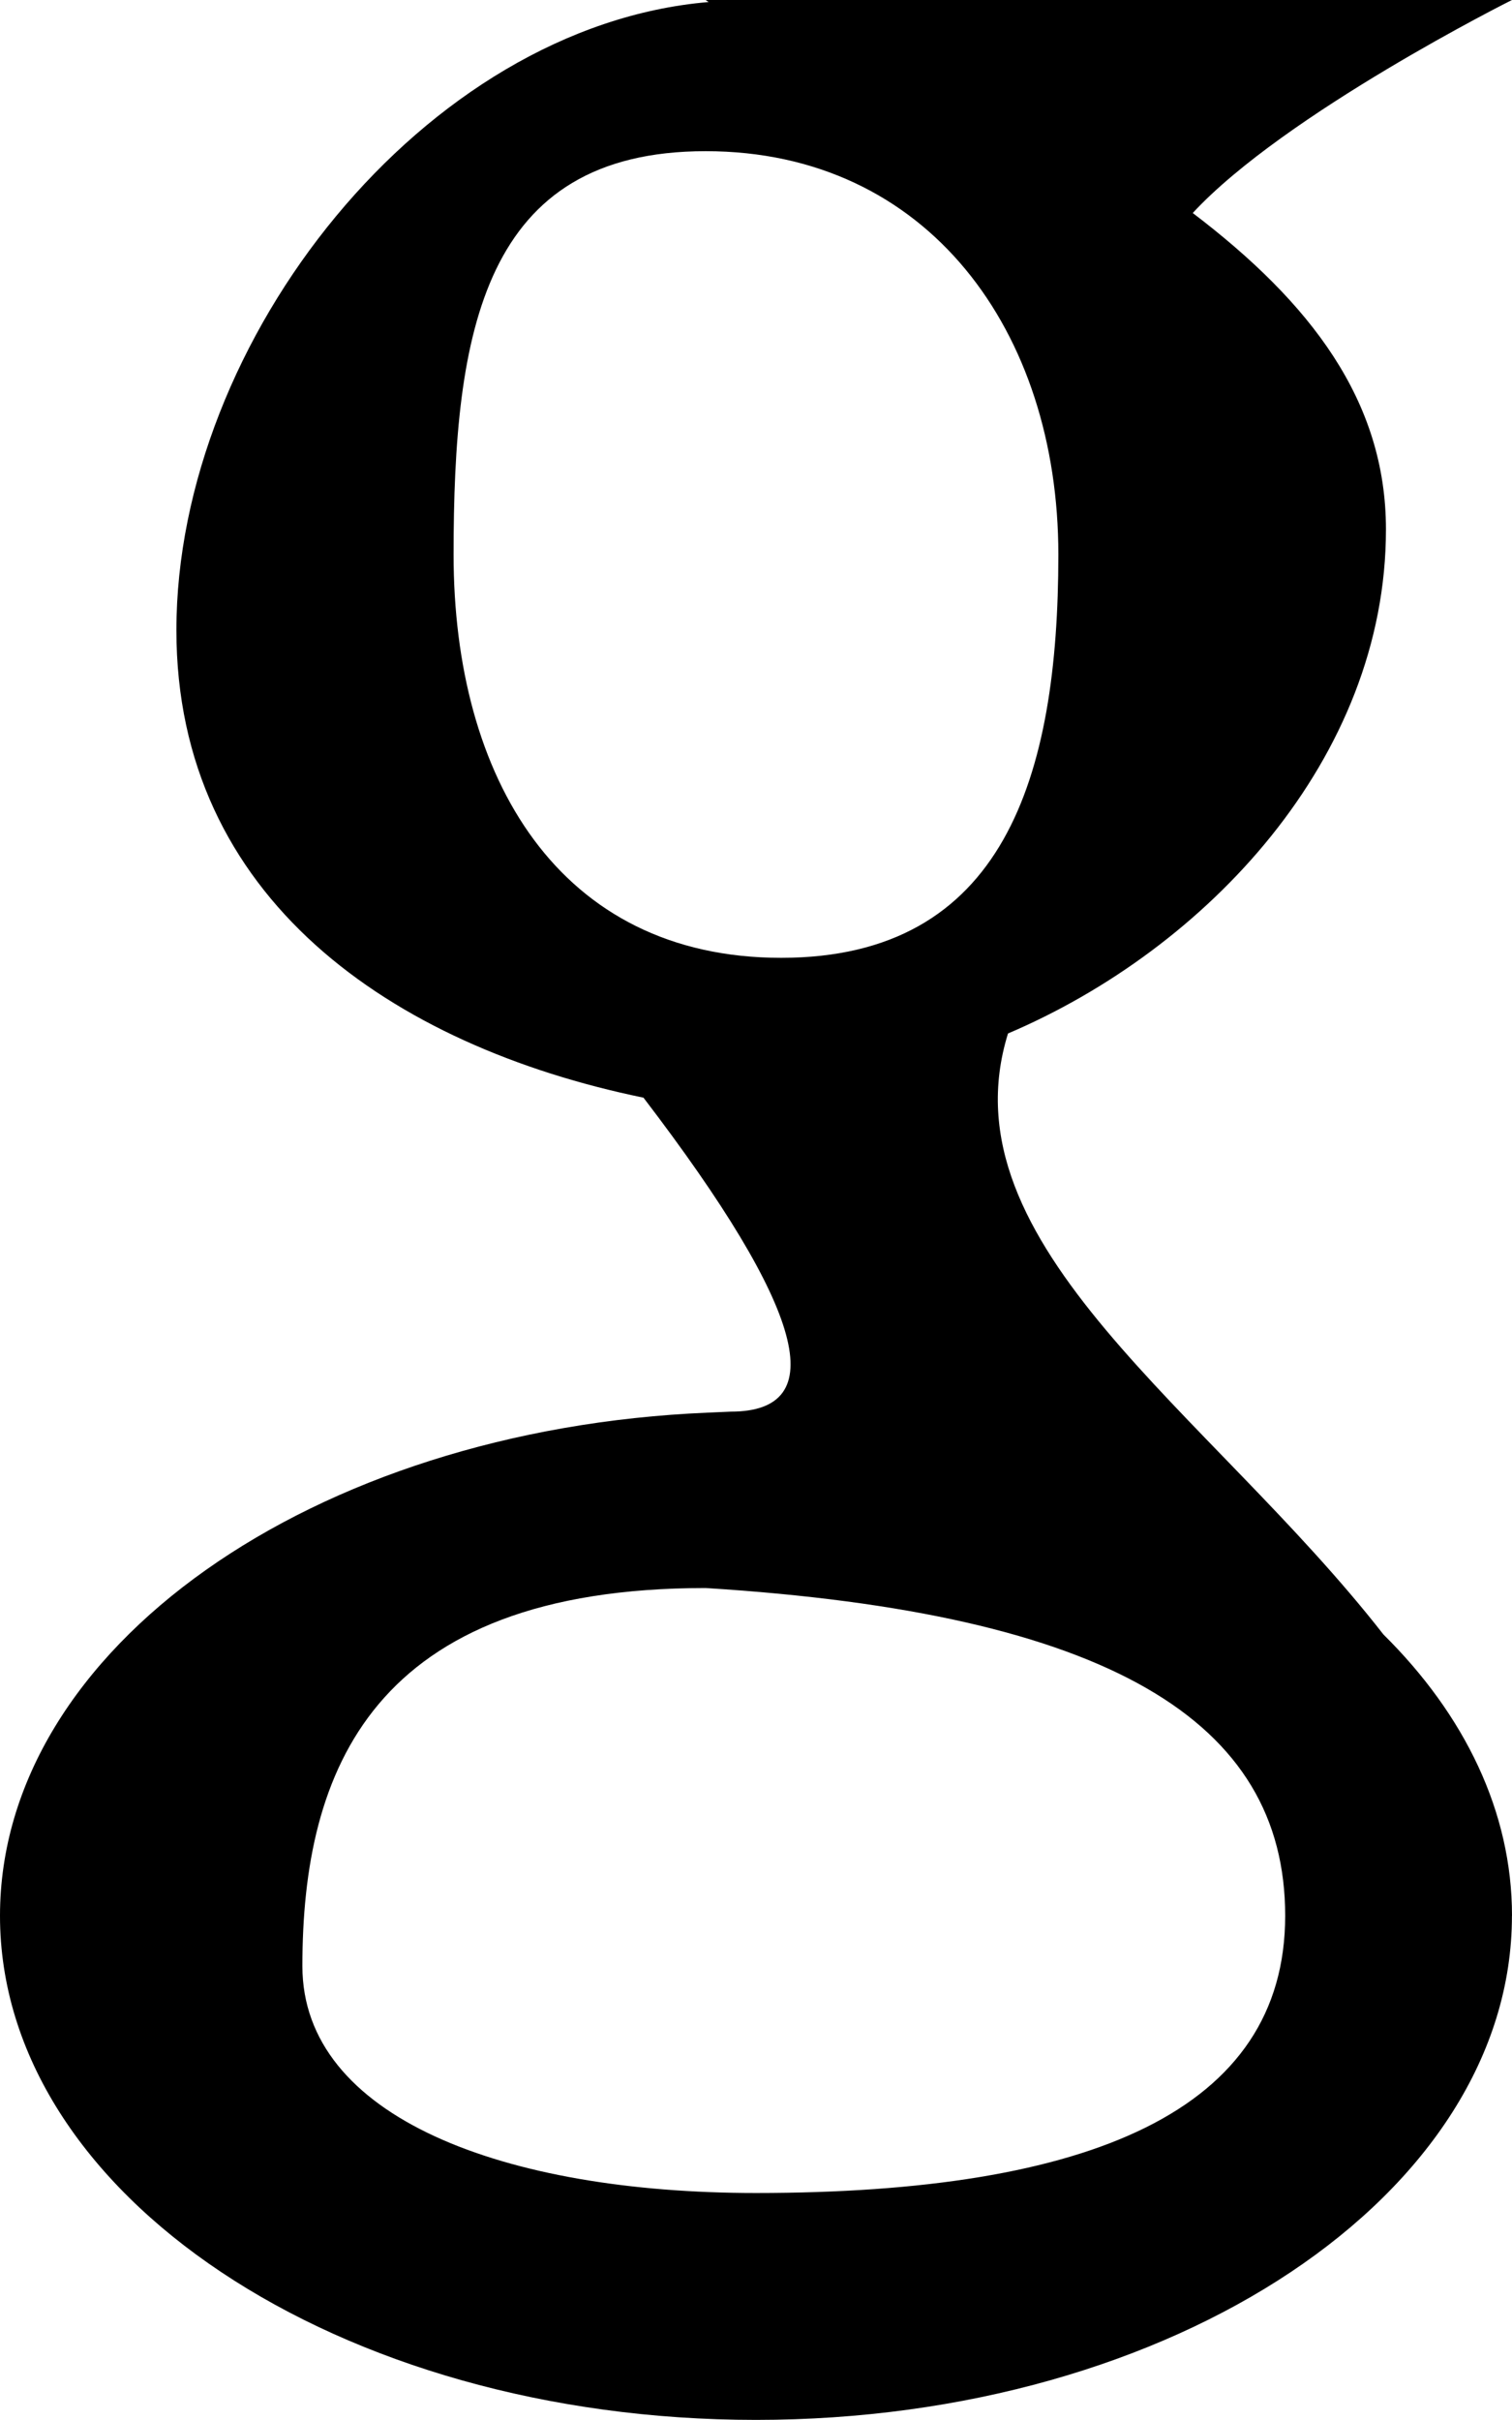 <svg xmlns="http://www.w3.org/2000/svg" viewBox="0 0 23.751 38"><path d="M23.75 30.084c0 4.372-5.316 7.916-11.875 7.916C5.317 38 0 34.456 0 30.084c0-4.202 4.911-7.64 11.116-7.901l.364-.016c1.583 0 1.187-1.583-1.372-4.93-3.962-.816-7.337-3.137-7.337-7.34 0-4.56 3.899-9.488 8.36-9.865L11.084 0H23.75s-3.57 1.785-5.014 3.345c1.848 1.405 3.035 2.945 3.035 4.968 0 3.601-2.82 6.59-5.937 7.916-1.032 3.33 3.166 5.938 5.897 9.437 1.275 1.261 2.02 2.782 2.02 4.418zm-12.666-5.147c-5.247 0-6.334 2.877-6.334 5.937 0 2.375 3.167 3.563 7.125 3.563 5.247 0 8.313-1.294 8.313-4.354s-2.771-4.75-9.104-5.146zm0-22.563c-3.498 0-3.959 2.836-3.959 6.334 0 3.497 1.648 6.333 5.146 6.333s4.354-2.836 4.354-6.333c0-3.498-2.044-6.334-5.541-6.334z"/></svg>